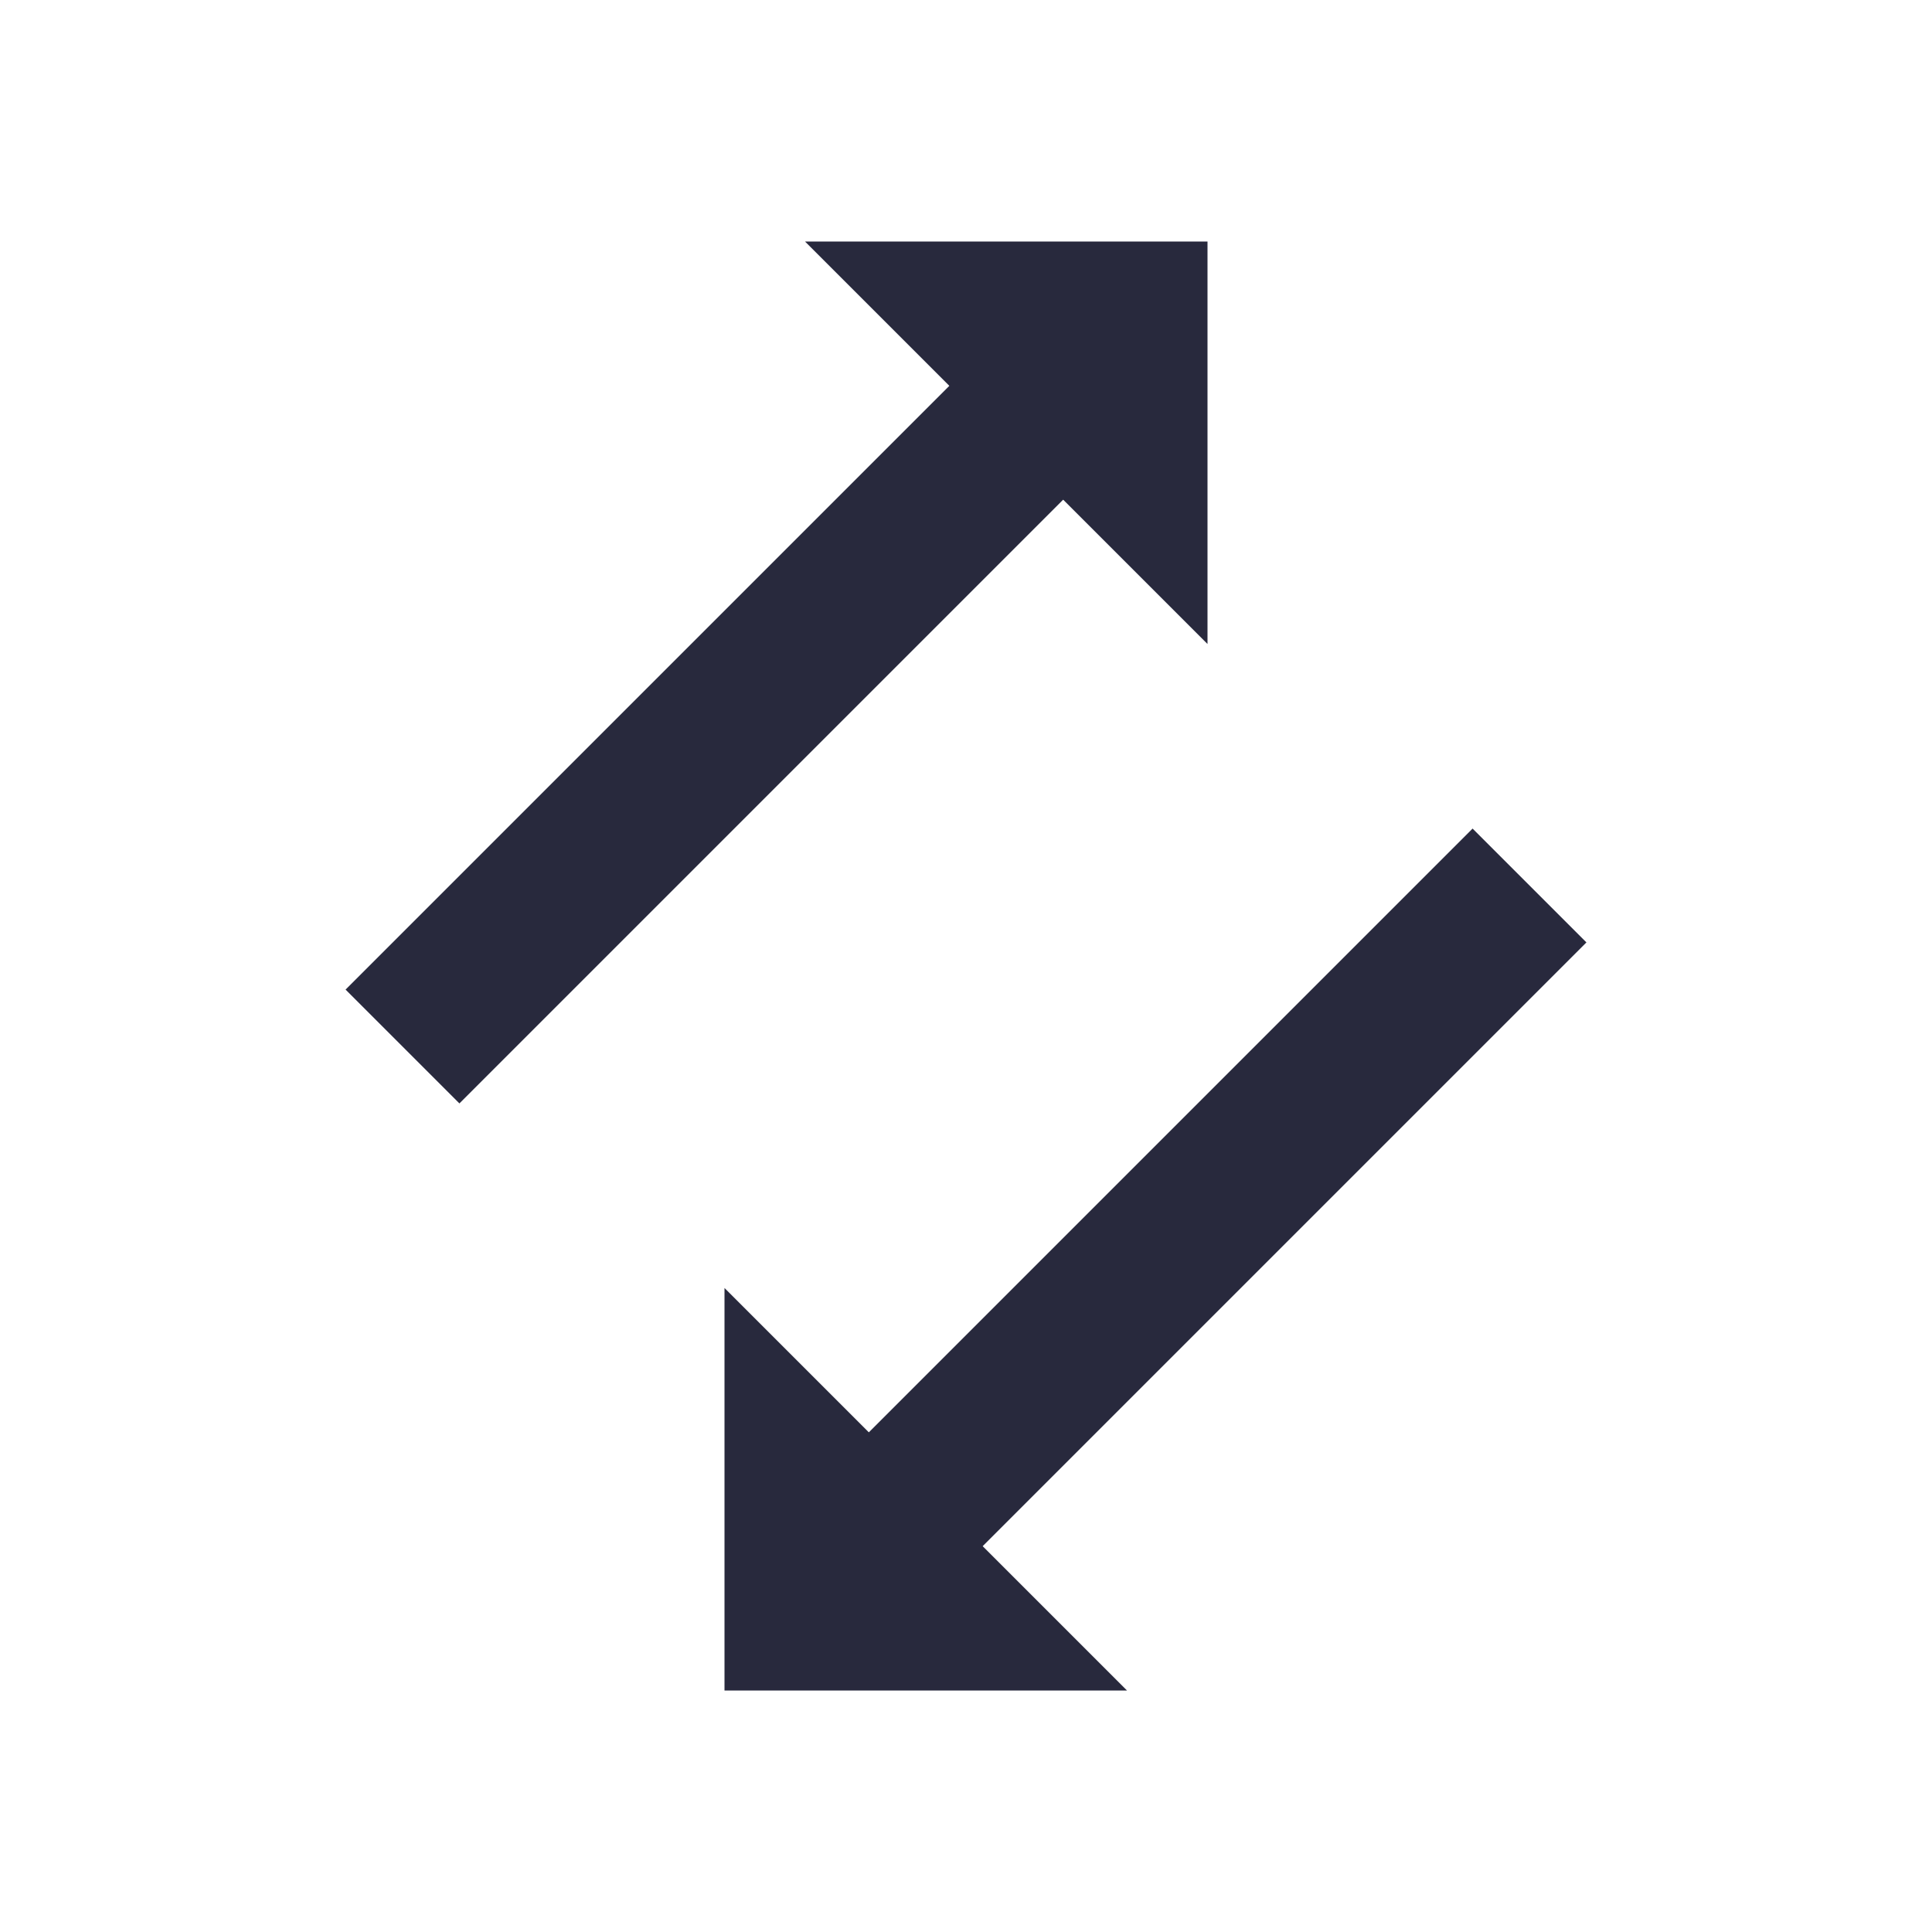 <svg width="24" height="24" viewBox="0 0 24 24" fill="none" xmlns="http://www.w3.org/2000/svg">
<path d="M9 16L9 21L14 21L9 16Z" fill="#28293D"/>
<path d="M19 11L11 19" stroke="#28293D" stroke-width="2"/>
<path d="M15 8L15 3L10 3L15 8Z" fill="#28293D"/>
<path d="M5 13L13 5" stroke="#28293D" stroke-width="2"/>
</svg>
